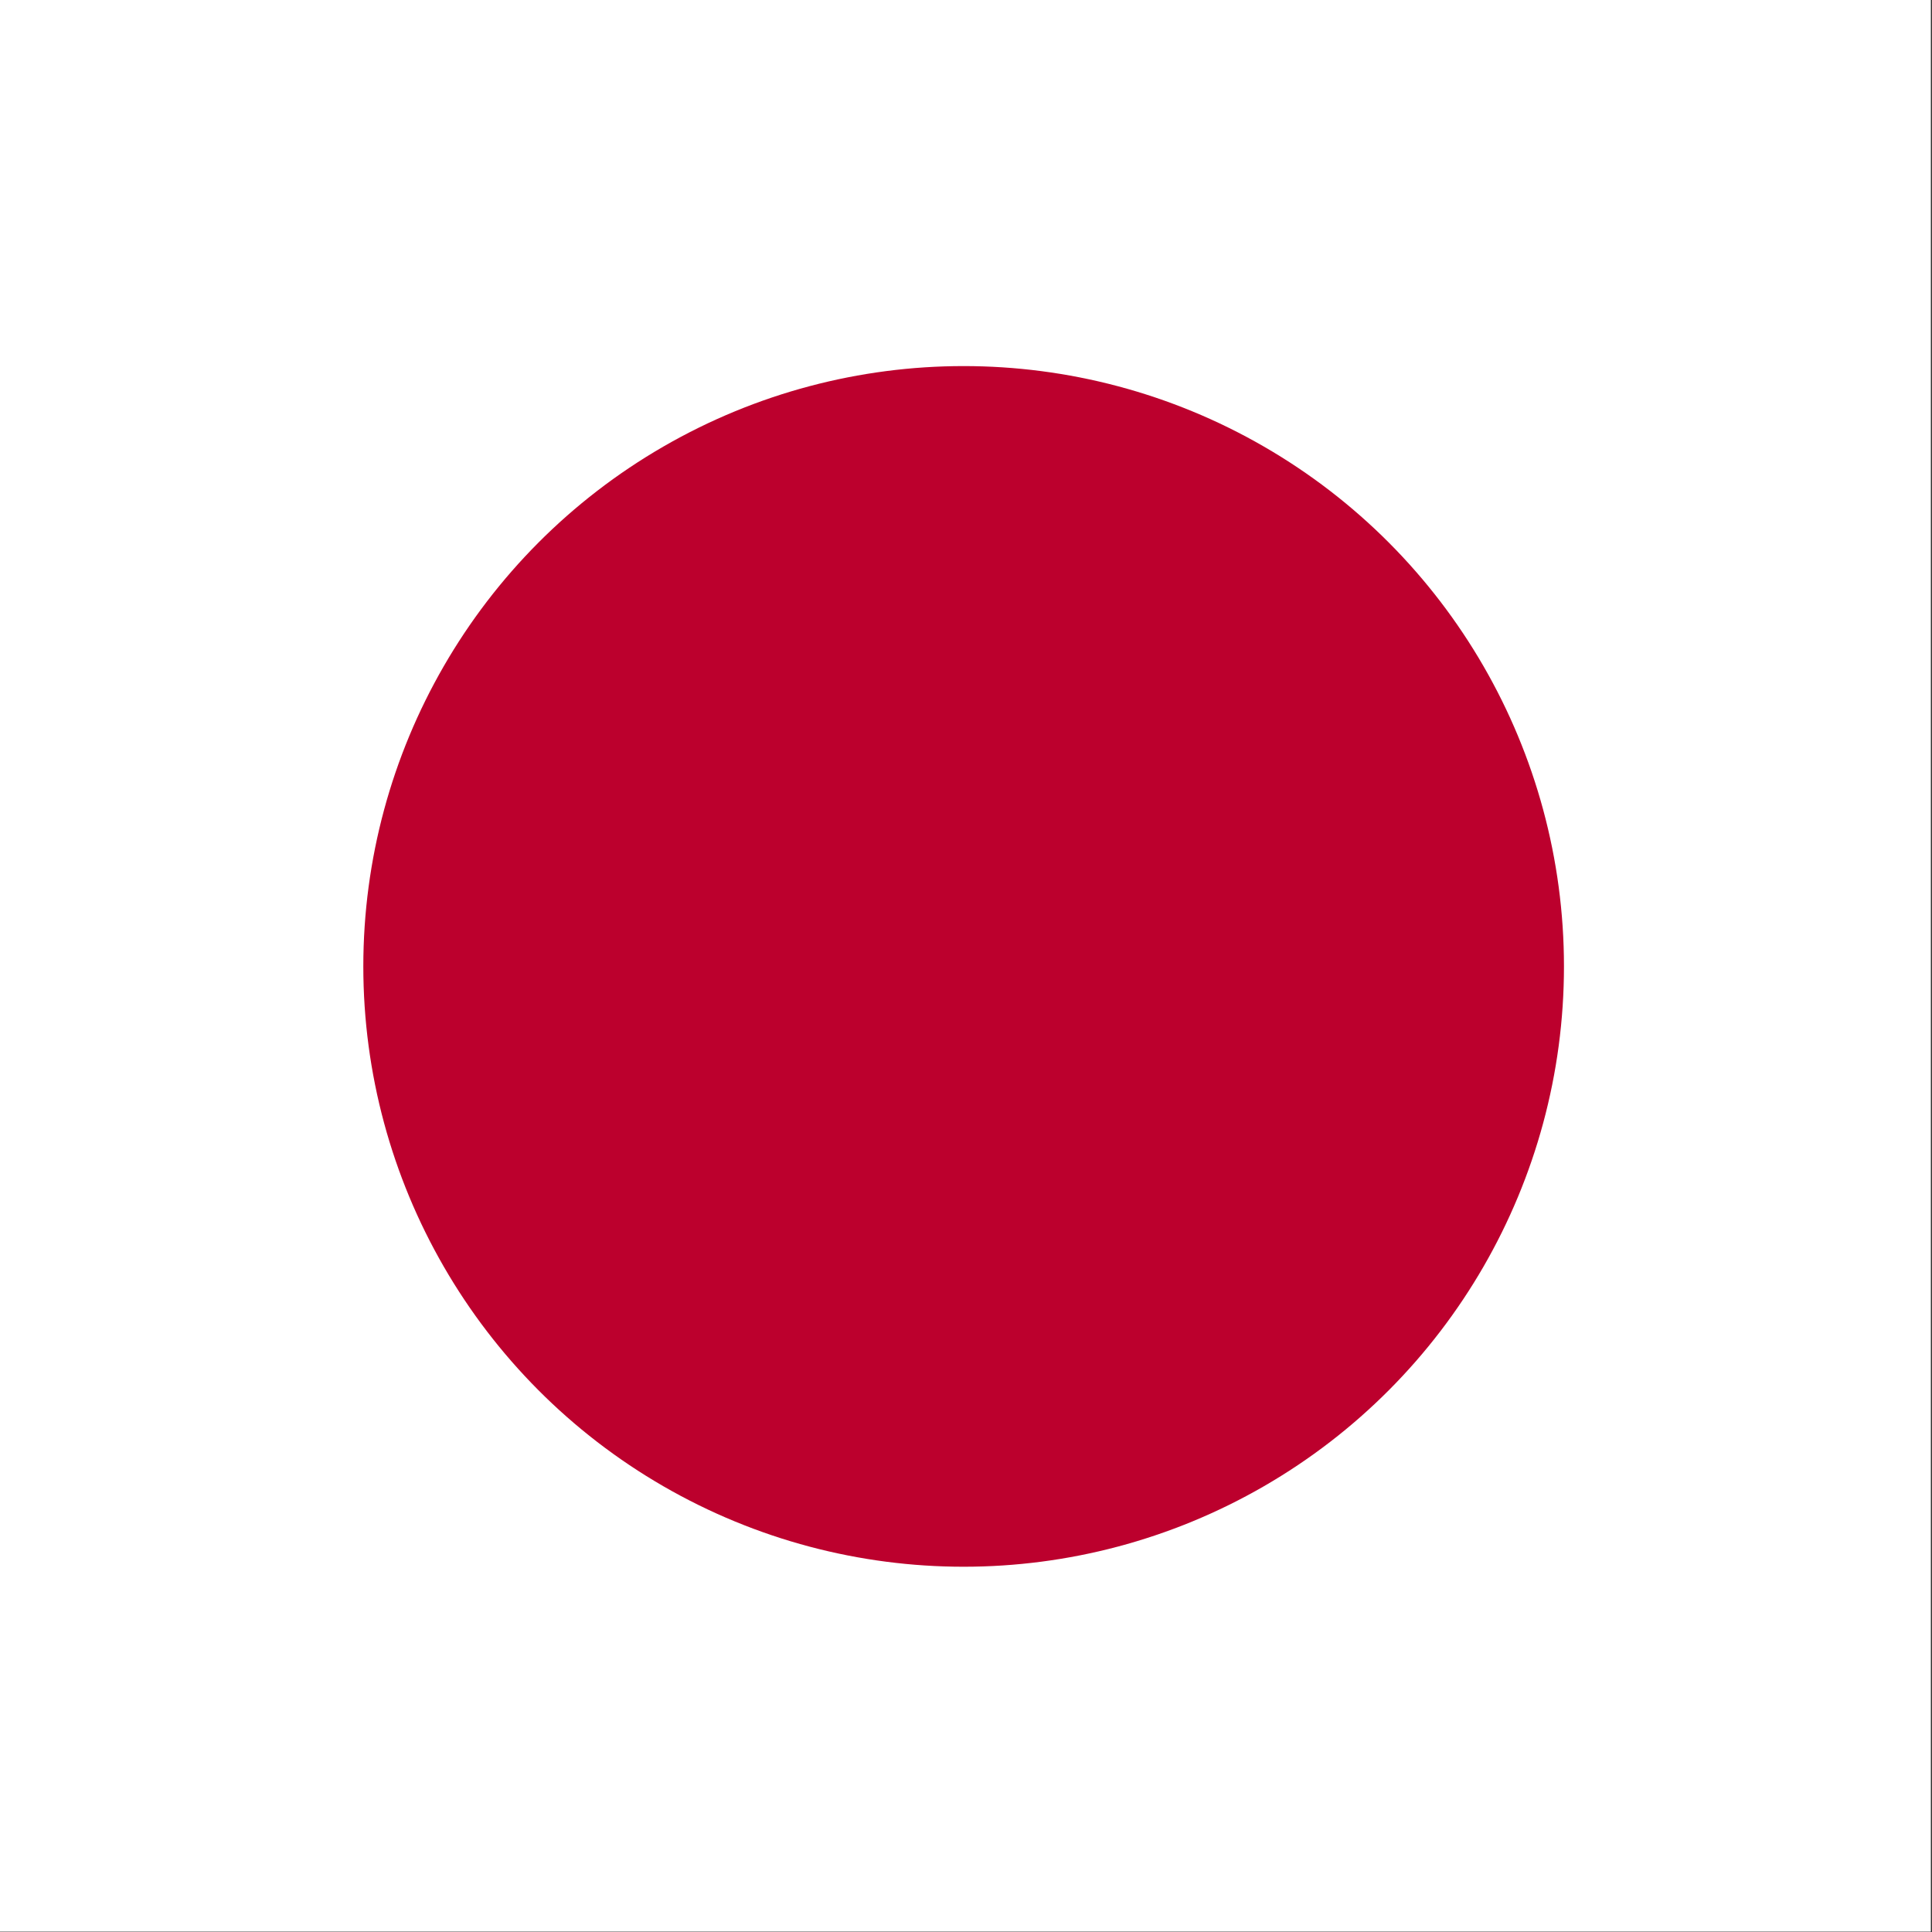 <svg xmlns="http://www.w3.org/2000/svg" viewBox="0 0 512 512"><rect x="0" y="0" width="512" height="512" fill="#333333" stroke="none"/><defs><clipPath id="jp-a"><path d="M177 0h709v709H177z"/></clipPath></defs><g fill-rule="evenodd" clip-path="url(#jp-a)" transform="translate(-128)scale(.722)"><path fill="#fff" d="M0 0h1063v709H0z"/><circle cx="523" cy="344" r="195" fill="#bc002d" transform="translate(-60 -34)scale(1.13)"/></g></svg>